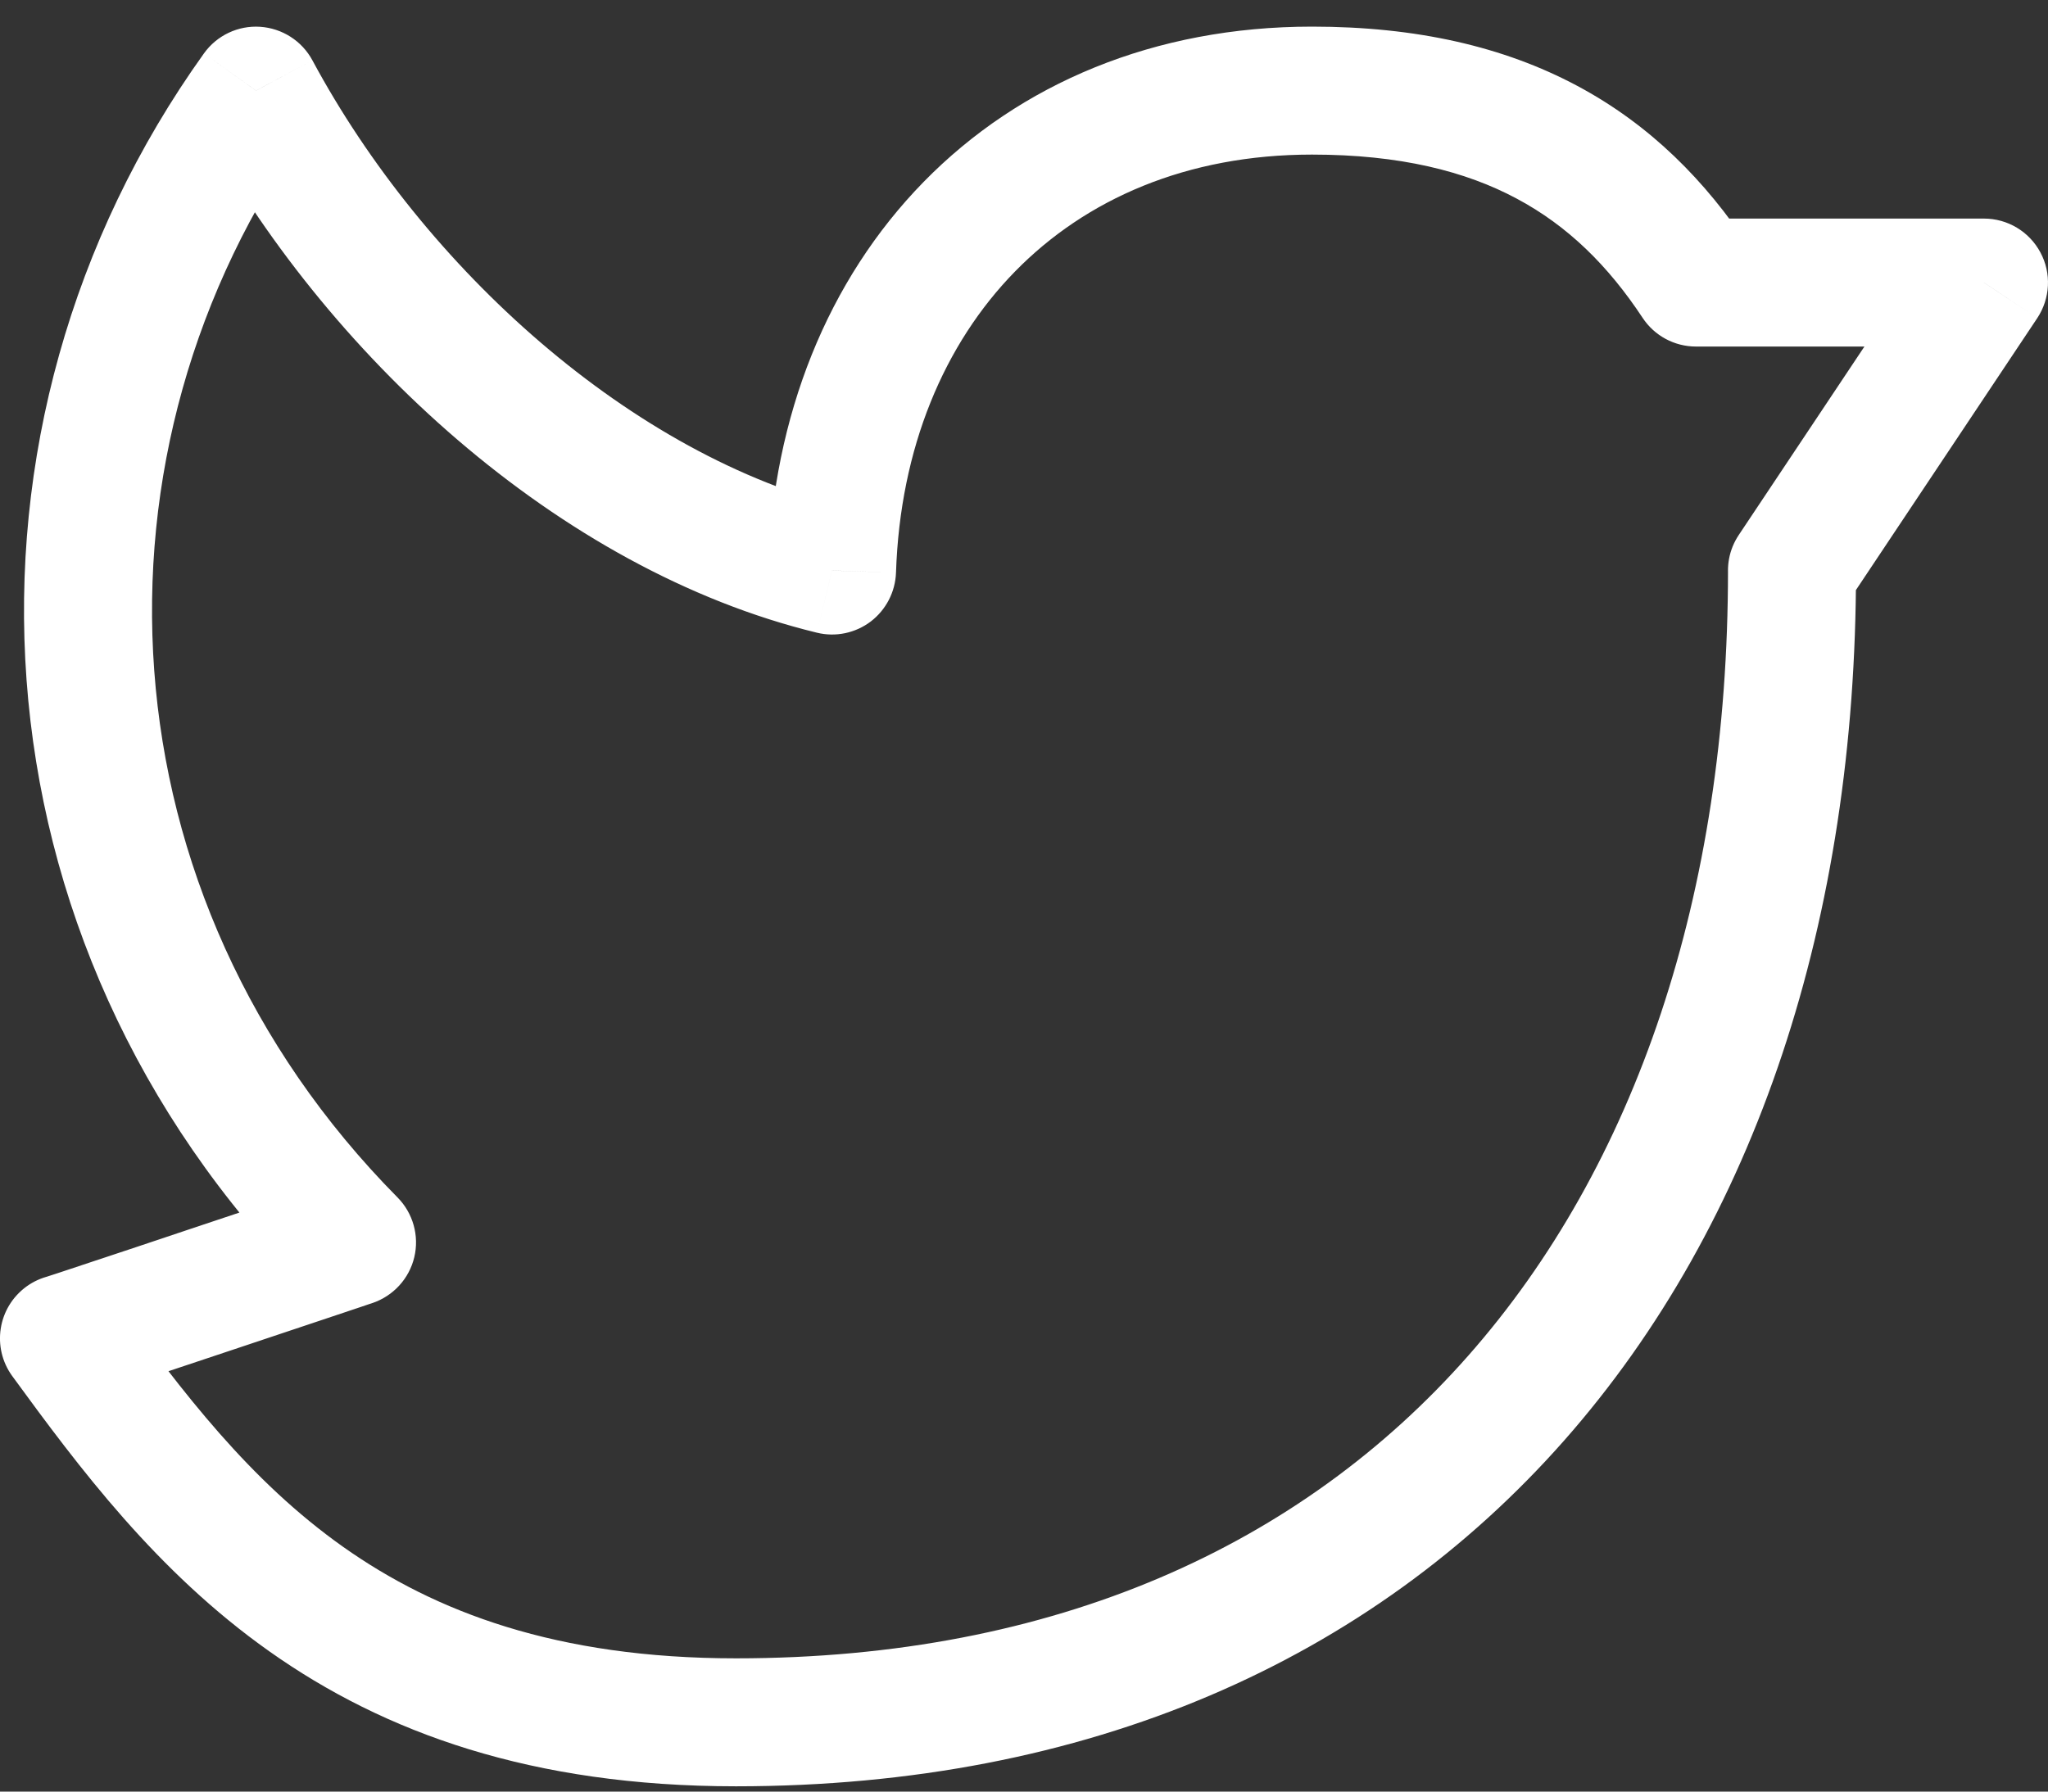 <svg width="24" height="21" viewBox="0 0 24 21" fill="none" xmlns="http://www.w3.org/2000/svg"><rect x="0" y="0" width="24" height="21" fill="#333333" stroke="none"/><path d="M21.75 6.688C21.75 6.273 21.414 5.938 21 5.938C20.586 5.938 20.25 6.273 20.25 6.688H21.75ZM1.356 15.245C1.111 14.911 0.642 14.838 0.308 15.082C-0.027 15.326 -0.1 15.795 0.144 16.13L1.356 15.245ZM0.623 14.948C0.214 15.019 -0.059 15.407 0.011 15.815C0.081 16.223 0.469 16.497 0.877 16.427L0.623 14.948ZM4.125 14.562L4.363 15.274C4.609 15.191 4.795 14.988 4.855 14.736C4.915 14.484 4.84 14.219 4.658 14.035L4.125 14.562ZM3 1.062L3.661 0.707C3.538 0.479 3.306 0.331 3.048 0.314C2.79 0.297 2.541 0.415 2.39 0.626L3 1.062ZM9.75 6.688L9.573 7.416C9.792 7.47 10.024 7.421 10.204 7.285C10.383 7.148 10.492 6.938 10.5 6.712L9.75 6.688ZM19.875 3.312L19.249 3.725C19.388 3.936 19.623 4.062 19.875 4.062V3.312ZM23.25 3.312L23.874 3.729C24.027 3.498 24.042 3.202 23.911 2.959C23.781 2.715 23.527 2.562 23.25 2.562V3.312ZM20.376 6.271C20.146 6.616 20.239 7.082 20.584 7.312C20.929 7.541 21.394 7.448 21.624 7.104L20.376 6.271ZM20.25 6.688C20.25 10.487 19.165 13.671 17.203 15.894C15.252 18.106 12.372 19.438 8.625 19.438V20.938C12.753 20.938 16.061 19.456 18.328 16.887C20.585 14.329 21.75 10.763 21.75 6.688H20.25ZM8.625 19.438C6.52 19.438 5.097 18.892 4.022 18.132C2.925 17.355 2.145 16.326 1.356 15.245L0.144 16.13C0.926 17.201 1.834 18.421 3.156 19.356C4.501 20.308 6.23 20.938 8.625 20.938V19.438ZM0.877 16.427C0.901 16.422 0.92 16.418 0.926 16.417C0.935 16.415 0.942 16.413 0.946 16.412C0.955 16.409 0.962 16.407 0.965 16.406C0.973 16.404 0.981 16.401 0.986 16.4C0.997 16.396 1.01 16.392 1.024 16.388C1.053 16.378 1.092 16.366 1.14 16.35C1.236 16.318 1.37 16.274 1.529 16.221C1.848 16.115 2.269 15.974 2.689 15.834C3.109 15.694 3.527 15.554 3.841 15.449C3.998 15.396 4.128 15.352 4.22 15.322C4.265 15.306 4.301 15.294 4.326 15.286C4.338 15.282 4.347 15.279 4.354 15.277C4.357 15.276 4.359 15.275 4.361 15.274C4.362 15.274 4.362 15.274 4.363 15.274C4.363 15.274 4.363 15.274 4.363 15.274C4.363 15.274 4.363 15.274 4.363 15.274C4.363 15.274 4.363 15.274 4.125 14.562C3.887 13.851 3.887 13.851 3.887 13.851C3.887 13.851 3.887 13.851 3.887 13.851C3.886 13.851 3.886 13.851 3.886 13.852C3.886 13.852 3.885 13.852 3.884 13.852C3.883 13.853 3.88 13.854 3.877 13.855C3.871 13.857 3.861 13.86 3.849 13.864C3.825 13.872 3.789 13.884 3.743 13.899C3.652 13.93 3.521 13.974 3.365 14.026C3.051 14.131 2.633 14.271 2.213 14.411C1.794 14.552 1.374 14.692 1.056 14.797C0.897 14.85 0.765 14.894 0.671 14.925C0.624 14.94 0.588 14.952 0.563 14.96C0.551 14.964 0.543 14.966 0.54 14.968C0.538 14.968 0.539 14.968 0.543 14.967C0.544 14.966 0.55 14.965 0.557 14.963C0.56 14.962 0.567 14.96 0.575 14.958C0.581 14.957 0.599 14.953 0.623 14.948L0.877 16.427ZM4.658 14.035C1.163 10.501 0.901 5.283 3.61 1.499L2.39 0.626C-0.736 4.992 -0.428 11.026 3.592 15.09L4.658 14.035ZM2.339 1.418C3.796 4.127 6.533 6.677 9.573 7.416L9.927 5.959C7.402 5.345 4.971 3.145 3.661 0.707L2.339 1.418ZM10.5 6.712C10.548 5.251 11.064 4.031 11.896 3.181C12.724 2.335 13.906 1.812 15.375 1.812V0.312C13.53 0.312 11.953 0.978 10.824 2.132C9.699 3.282 9.06 4.874 9 6.663L10.5 6.712ZM15.375 1.812C16.406 1.812 17.176 2.008 17.774 2.328C18.372 2.647 18.845 3.113 19.249 3.725L20.501 2.9C19.989 2.122 19.34 1.463 18.481 1.005C17.622 0.547 16.6 0.312 15.375 0.312V1.812ZM19.875 4.062H23.25V2.562H19.875V4.062ZM22.626 2.896L20.376 6.271L21.624 7.104L23.874 3.729L22.626 2.896Z" fill="white"></path></svg>